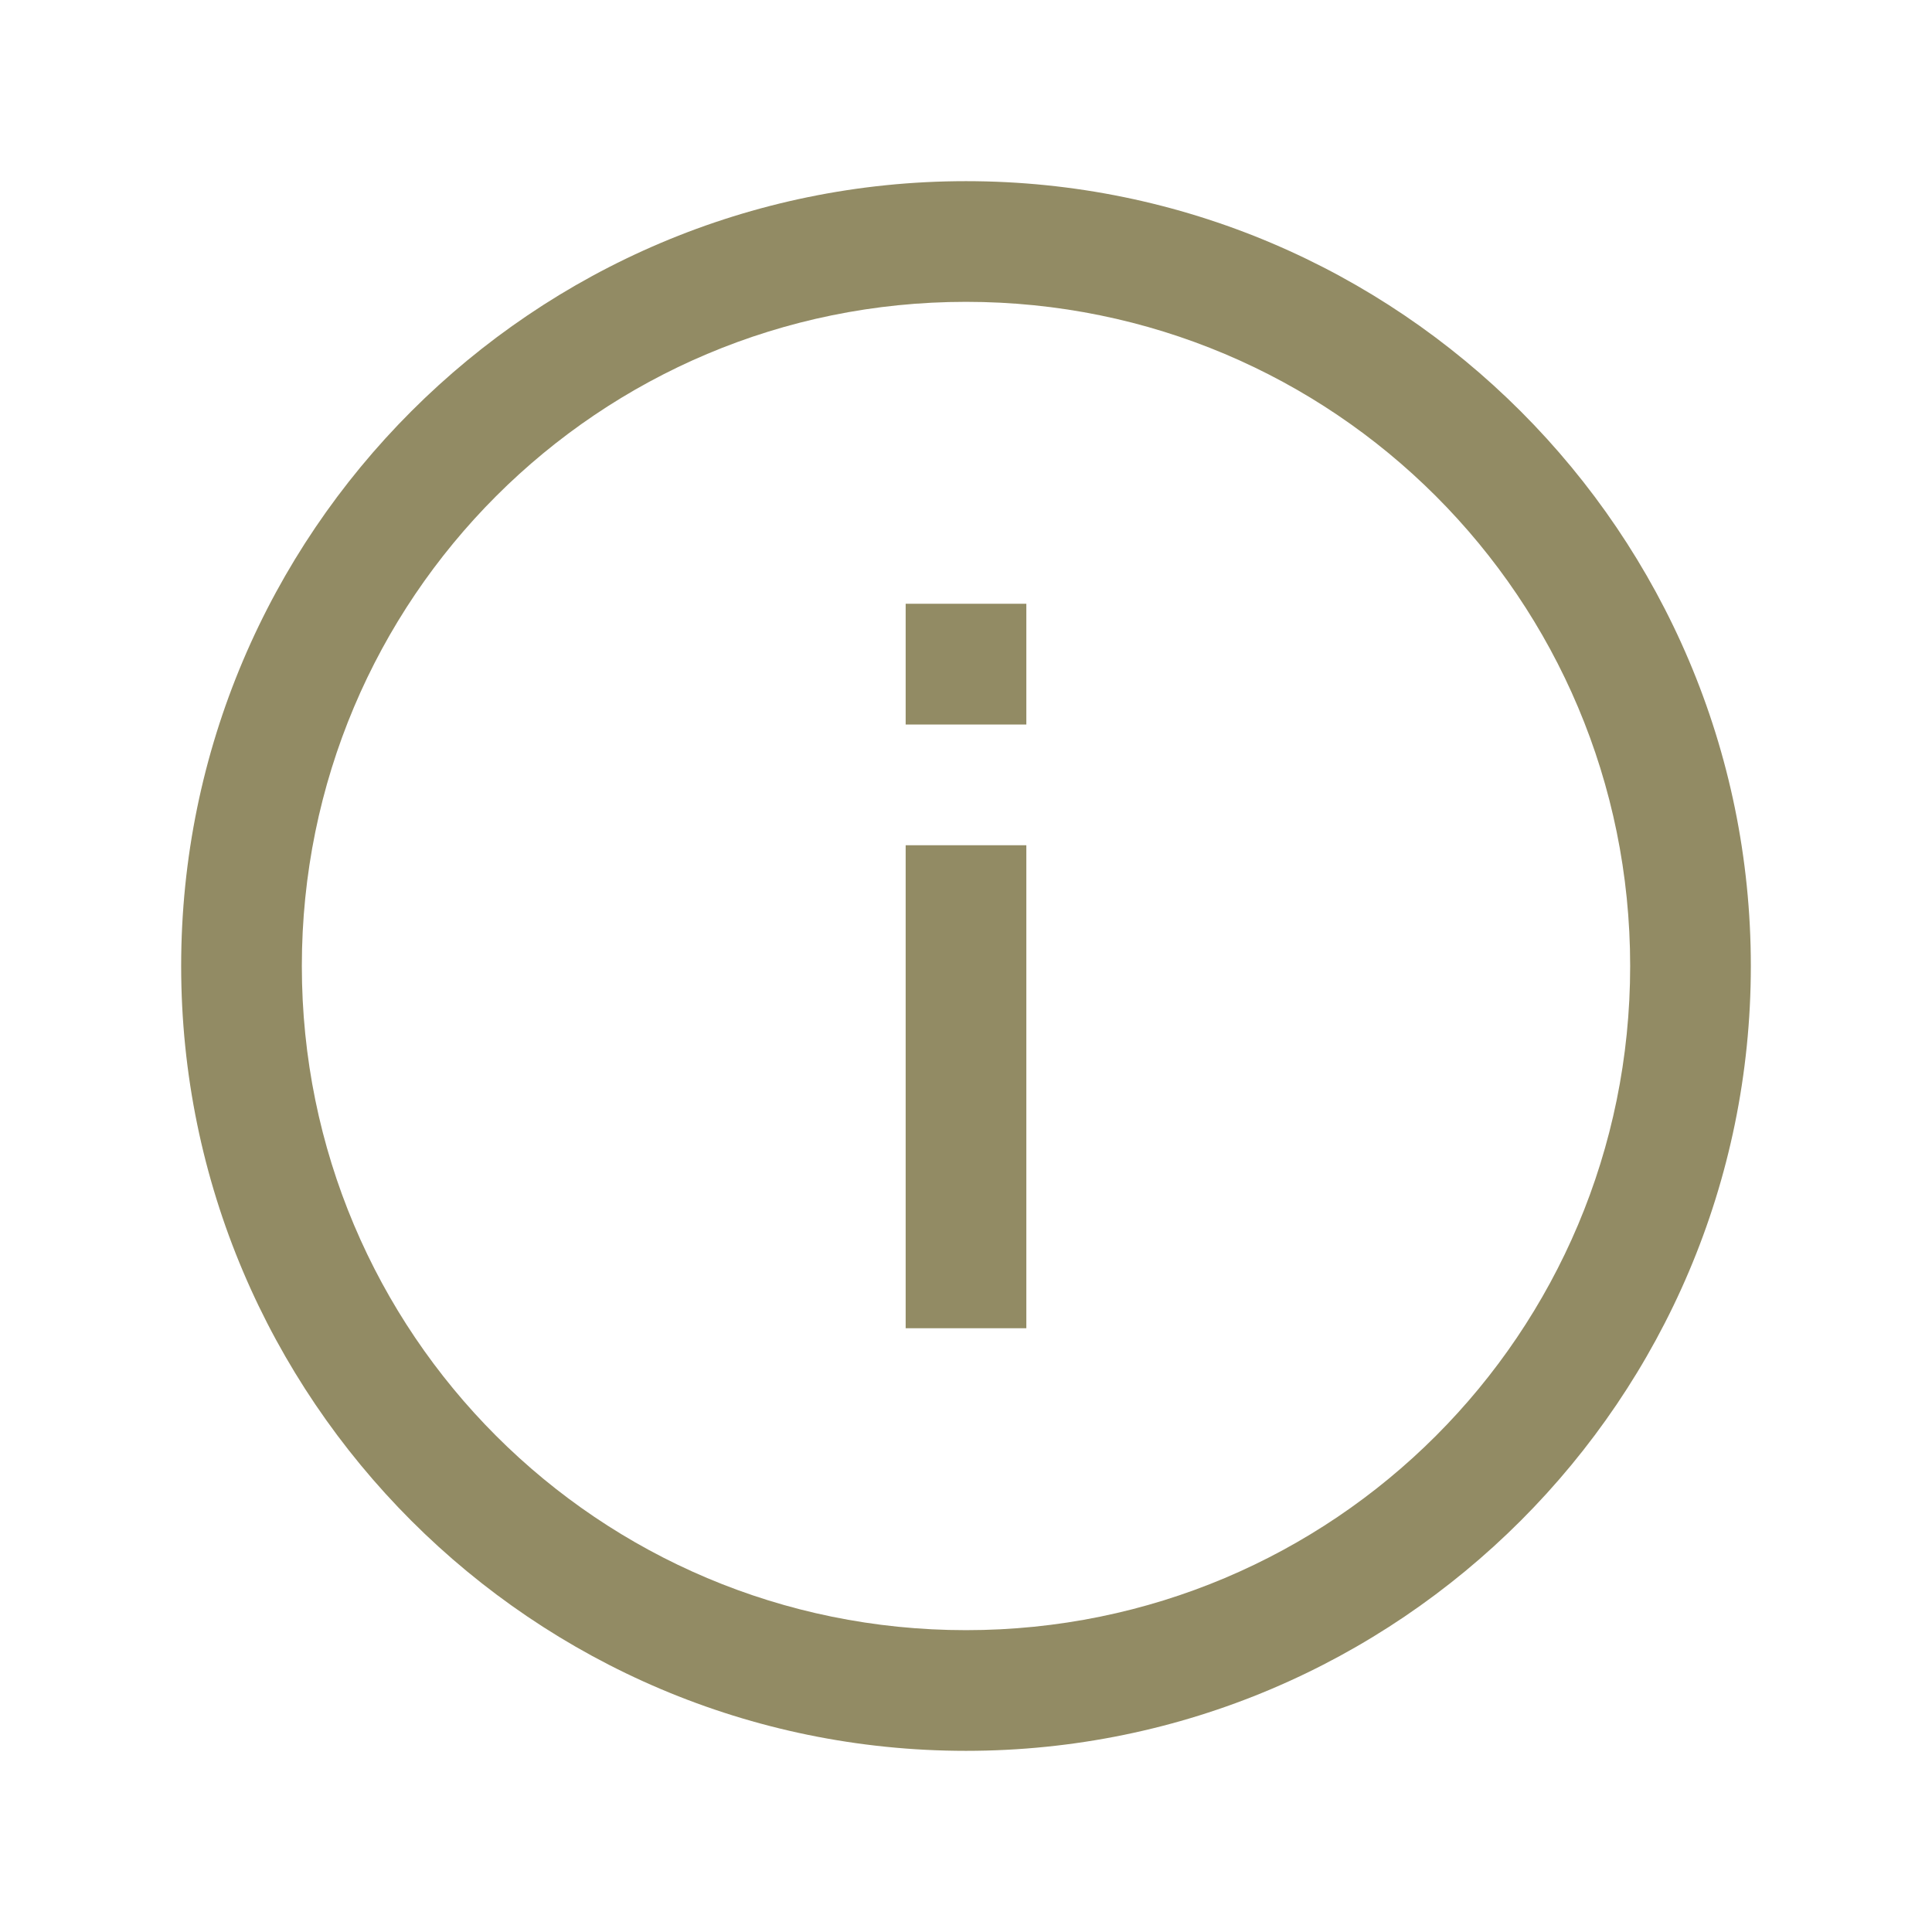<?xml version="1.0" encoding="UTF-8"?>
<svg xmlns="http://www.w3.org/2000/svg" xmlns:xlink="http://www.w3.org/1999/xlink" viewBox="0 0 26 26" width="26px" height="26px">
<g id="surface56514630">
<path style=" stroke:none;fill-rule:nonzero;fill:rgb(57.255%,54.51%,39.216%);fill-opacity:1;" d="M 13 2.438 C 7.176 2.438 2.438 7.176 2.438 13 C 2.438 18.824 7.176 23.562 13 23.562 C 18.824 23.562 23.562 18.824 23.562 13 C 23.562 7.176 18.824 2.438 13 2.438 Z M 13 4.062 C 17.945 4.062 21.938 8.055 21.938 13 C 21.938 17.945 17.945 21.938 13 21.938 C 8.055 21.938 4.062 17.945 4.062 13 C 4.062 8.055 8.055 4.062 13 4.062 Z M 12.188 8.125 L 12.188 9.75 L 13.812 9.75 L 13.812 8.125 Z M 12.188 11.375 L 12.188 17.875 L 13.812 17.875 L 13.812 11.375 Z M 12.188 11.375 "/>
</g>
</svg>
